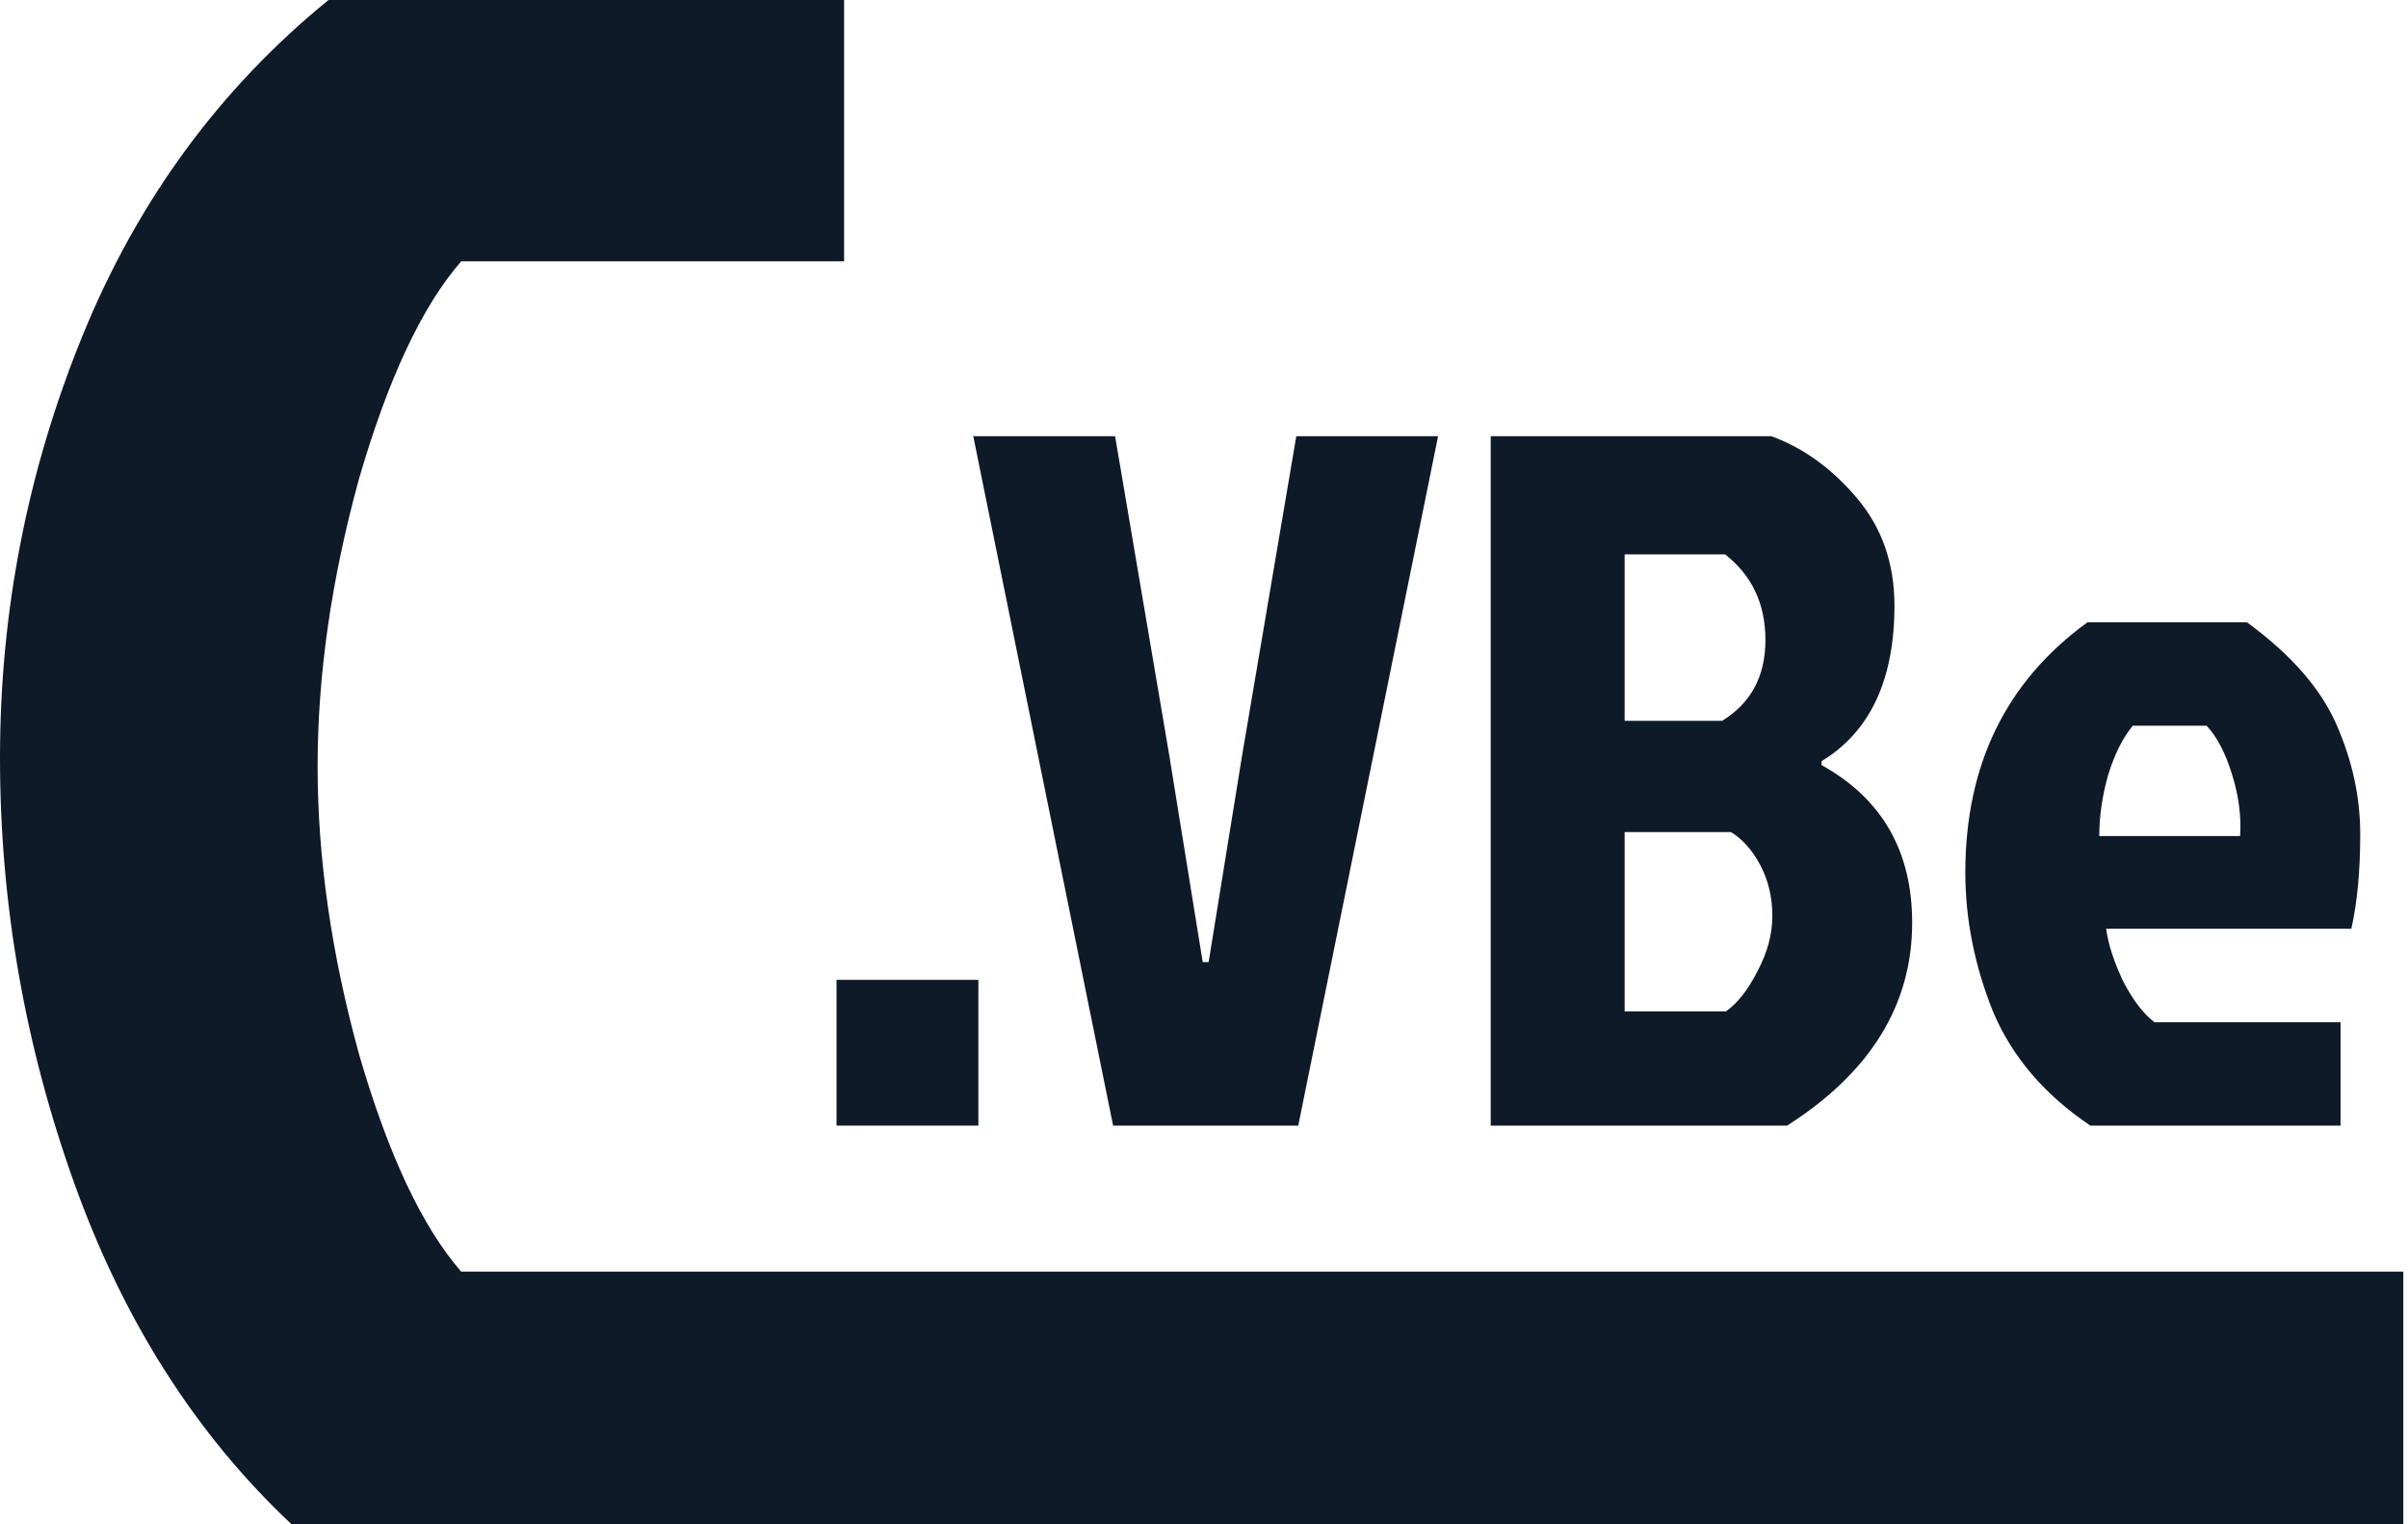 <svg width="79" height="50" viewBox="0 0 79 50" fill="none" xmlns="http://www.w3.org/2000/svg">
<path d="M27.445 32.142H32.098V36.923H27.445V32.142Z" fill="#0E1A28"/>
<path d="M47.18 14.308L42.592 36.923H36.518L31.93 14.308H36.583L38.36 24.775L39.458 31.56H39.652L40.751 24.775L42.528 14.308H47.18Z" fill="#0E1A28"/>
<path d="M48.906 36.923V14.308H58.113C59.169 14.695 60.106 15.374 60.924 16.343C61.743 17.312 62.152 18.486 62.152 19.864C62.152 22.298 61.355 24 59.761 24.969V25.098C61.743 26.197 62.733 27.92 62.733 30.268C62.733 32.96 61.366 35.178 58.63 36.923H48.906ZM53.3 23.645H56.498C57.446 23.063 57.919 22.18 57.919 20.995C57.919 19.811 57.478 18.874 56.595 18.184H53.3V23.645ZM53.3 33.175H56.627C57.015 32.895 57.359 32.454 57.661 31.851C57.984 31.248 58.146 30.645 58.146 30.041C58.146 29.438 58.017 28.889 57.758 28.394C57.499 27.898 57.176 27.532 56.789 27.295H53.3V33.175Z" fill="#0E1A28"/>
<path d="M72.393 23.806H69.97C69.647 24.194 69.377 24.732 69.162 25.422C68.968 26.111 68.871 26.778 68.871 27.424H73.491C73.534 26.778 73.448 26.111 73.233 25.422C73.017 24.711 72.737 24.172 72.393 23.806ZM76.787 33.531V36.923H68.58C67.073 35.911 66.007 34.661 65.382 33.175C64.779 31.668 64.477 30.149 64.477 28.62C64.477 25.088 65.813 22.352 68.483 20.414H73.717C75.16 21.469 76.14 22.589 76.657 23.774C77.174 24.958 77.433 26.154 77.433 27.36C77.433 28.566 77.336 29.6 77.142 30.462H69.097C69.162 30.957 69.345 31.528 69.647 32.174C69.97 32.798 70.314 33.251 70.68 33.531H76.787Z" fill="#0E1A28"/>
<path d="M15.131 41.714H78.846V50H9.564C6.423 47.048 4.044 43.309 2.427 38.786C0.809 34.262 0 29.619 0 24.857C0 20.048 0.904 15.429 2.712 11C4.52 6.571 7.209 2.905 10.777 0H27.692V8.571H15.131C13.846 10.048 12.728 12.429 11.776 15.714C10.872 19 10.42 22.143 10.42 25.143C10.42 28.143 10.872 31.286 11.776 34.571C12.728 37.857 13.846 40.238 15.131 41.714Z" fill="#0E1A28"/>
</svg>

